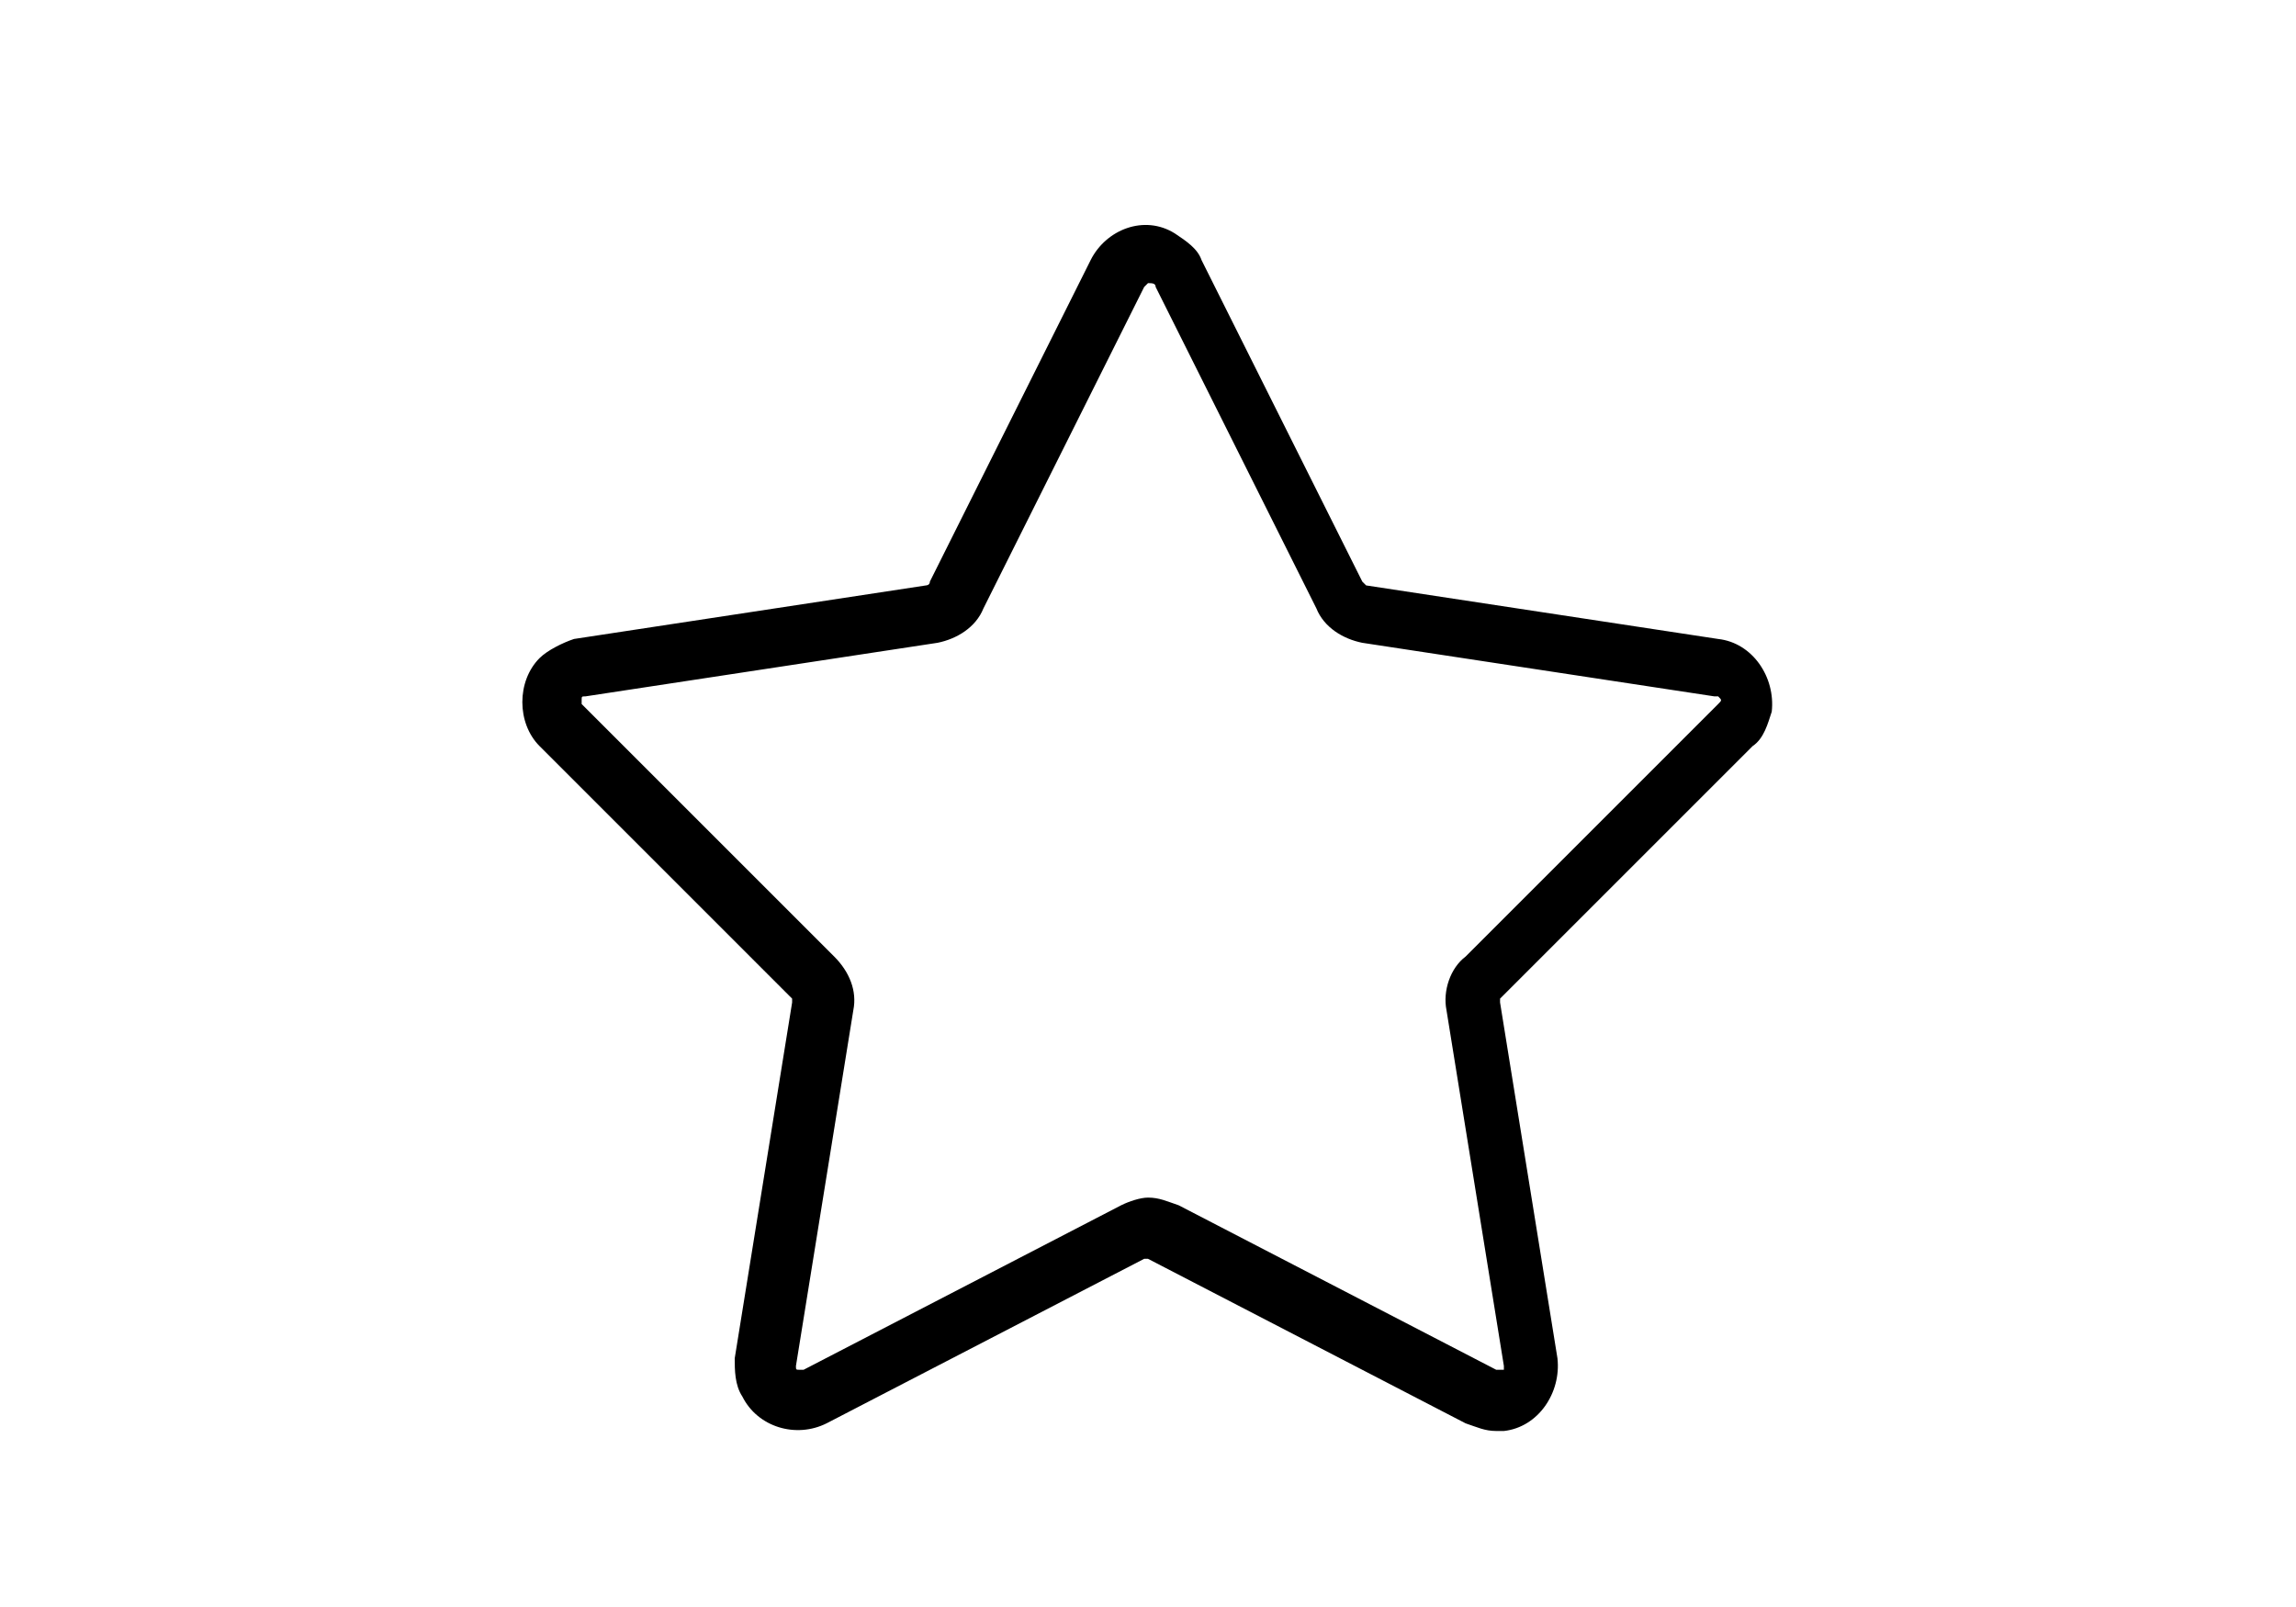 <svg xmlns="http://www.w3.org/2000/svg" width="60" height="42" viewBox="-319 330 60 42">
  <title>Star</title>
  <desc>Free Shipping Star</desc>
  <path d="M-279.9 367.4c-.3 0-.5-.1-.8-.2l-8.3-4.3h-.1l-8.3 4.3c-.8.4-1.8.1-2.2-.7-.2-.3-.2-.7-.2-1l1.5-9.3v-.1l-6.6-6.6c-.6-.6-.6-1.7 0-2.3.2-.2.6-.4.9-.5l9.2-1.4s.1 0 .1-.1l4.2-8.4c.4-.8 1.4-1.2 2.2-.7.3.2.6.4.7.7l4.2 8.4.1.1 9.2 1.4c.9.1 1.5 1 1.4 1.9-.1.3-.2.7-.5.9l-6.6 6.6v.1l1.5 9.3c.1.9-.5 1.8-1.4 1.9h-.2zm-9.1-6.1c.3 0 .5.1.8.2l8.3 4.3h.2v-.1l-1.5-9.3c-.1-.5.1-1.1.5-1.4l6.6-6.6c.1-.1.1-.1 0-.2h-.1l-9.2-1.4c-.5-.1-1-.4-1.2-.9l-4.2-8.4c0-.1-.1-.1-.2-.1l-.1.1-4.2 8.4c-.2.5-.7.8-1.2.9l-9.2 1.4c-.1 0-.1 0-.1.1v.1l6.6 6.6c.4.4.6.9.5 1.4l-1.5 9.3c0 .1 0 .1.1.1h.1l8.3-4.3c.2-.1.5-.2.7-.2z"/>
</svg>

